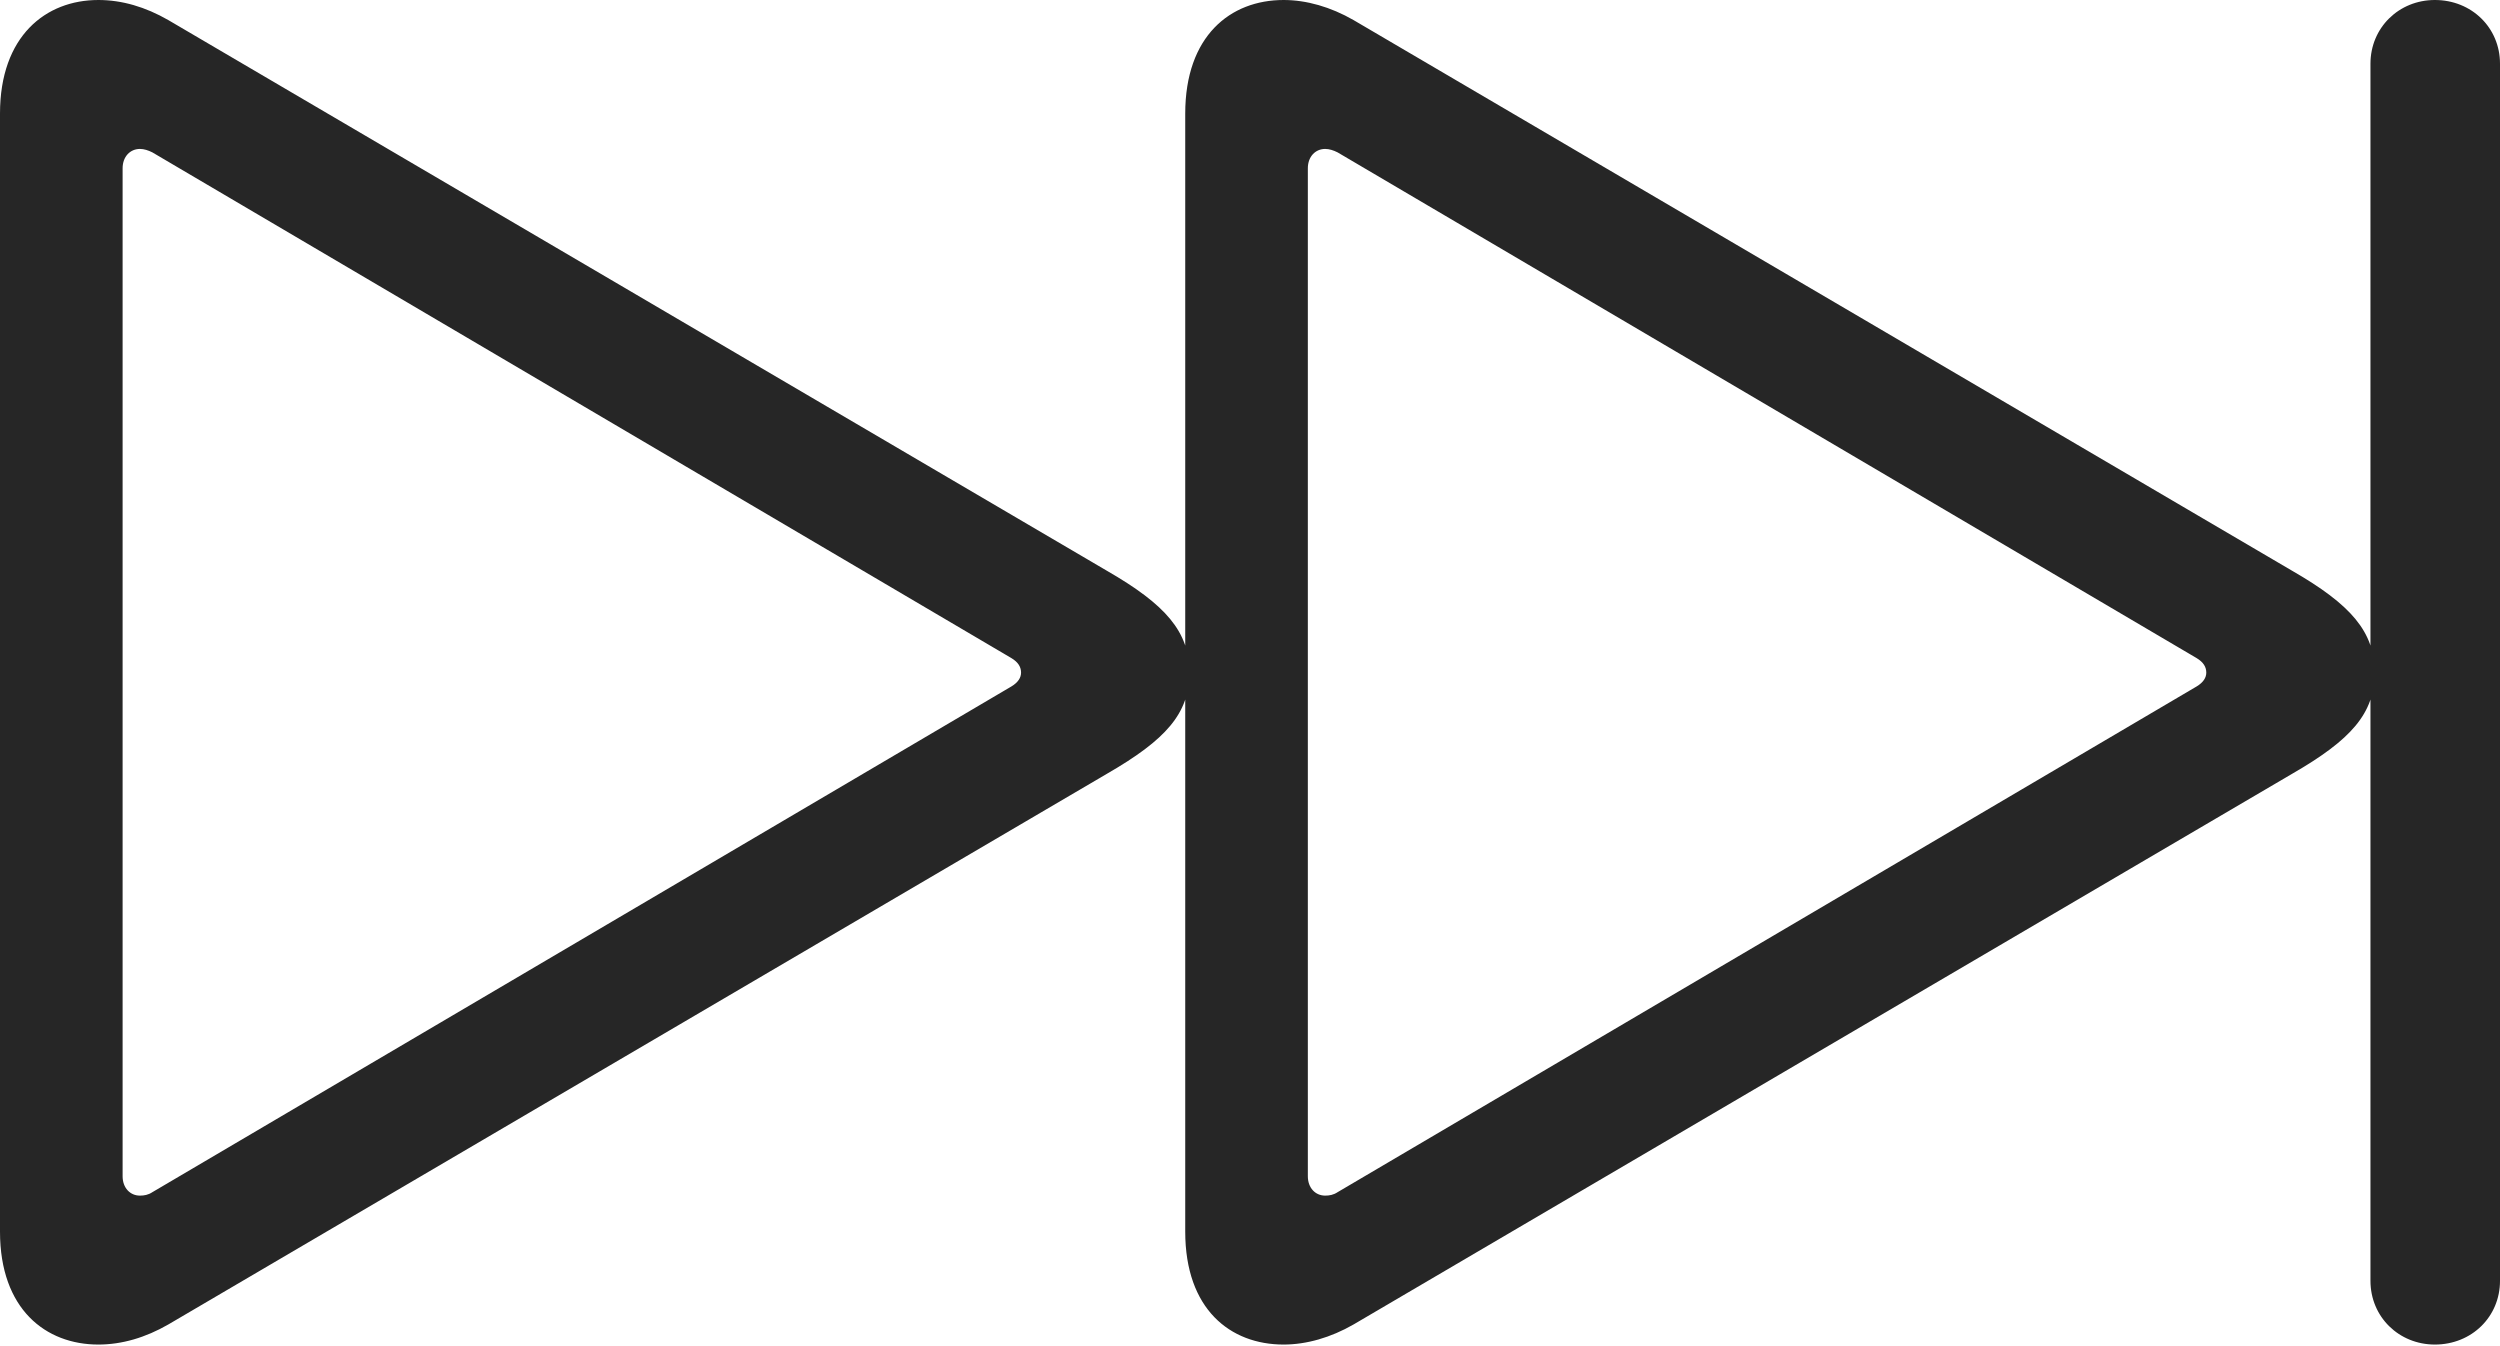<?xml version="1.0" encoding="UTF-8"?>
<!--Generator: Apple Native CoreSVG 326-->
<!DOCTYPE svg
PUBLIC "-//W3C//DTD SVG 1.1//EN"
       "http://www.w3.org/Graphics/SVG/1.1/DTD/svg11.dtd">
<svg version="1.1" xmlns="http://www.w3.org/2000/svg" xmlns:xlink="http://www.w3.org/1999/xlink" viewBox="0 0 902.25 485.75">
 <g>
  <rect height="485.75" opacity="0" width="902.25" x="0" y="0"/>
  <path d="M0 444.5C0 472.5 16.5 485.25 35.5 485.25C44 485.25 52.5 482.75 60.75 478L399.5 279.25C420.75 267 429.25 257.5 429.25 242.75C429.25 228 420.75 218.25 399.5 206L60.75 7.25C52.5 2.5 44 0 35.5 0C16.5 0 0 13 0 41ZM44.25 424.5L44.25 60.75C44.25 56.5 47 53.75 50.5 53.75C52 53.75 53.5 54.25 55 55L365 237.5C367.5 239 368.5 240.75 368.5 242.75C368.5 244.5 367.5 246.25 365 247.75L55 430.25C53.5 431.25 52 431.5 50.5 431.5C47 431.5 44.25 428.75 44.25 424.5ZM427.75 444.5C427.75 472.5 444 485.25 463.25 485.25C471.5 485.25 480.25 482.75 488.5 478L827.25 279.25C848.5 267 857 257.5 857 242.75C857 228 848.5 218.25 827.25 206L488.5 7.25C480.25 2.5 471.5 0 463.25 0C444 0 427.75 13 427.75 41ZM472 424.5L472 60.75C472 56.5 474.75 53.75 478.25 53.75C479.75 53.75 481.25 54.25 482.75 55L792.75 237.5C795.25 239 796.25 240.75 796.25 242.75C796.25 244.5 795.25 246.25 792.75 247.75L482.75 430.25C481.25 431.25 479.75 431.5 478.25 431.5C474.75 431.5 472 428.75 472 424.5ZM878.75 485.25C892 485.25 902.25 475.25 902.25 462.25L902.25 23C902.25 10 892 0 878.75 0C865.75 0 855.5 10 855.5 23L855.5 462.25C855.5 475.25 865.75 485.25 878.75 485.25Z" fill="black" fill-opacity="0.85"/>
 </g>
</svg>
